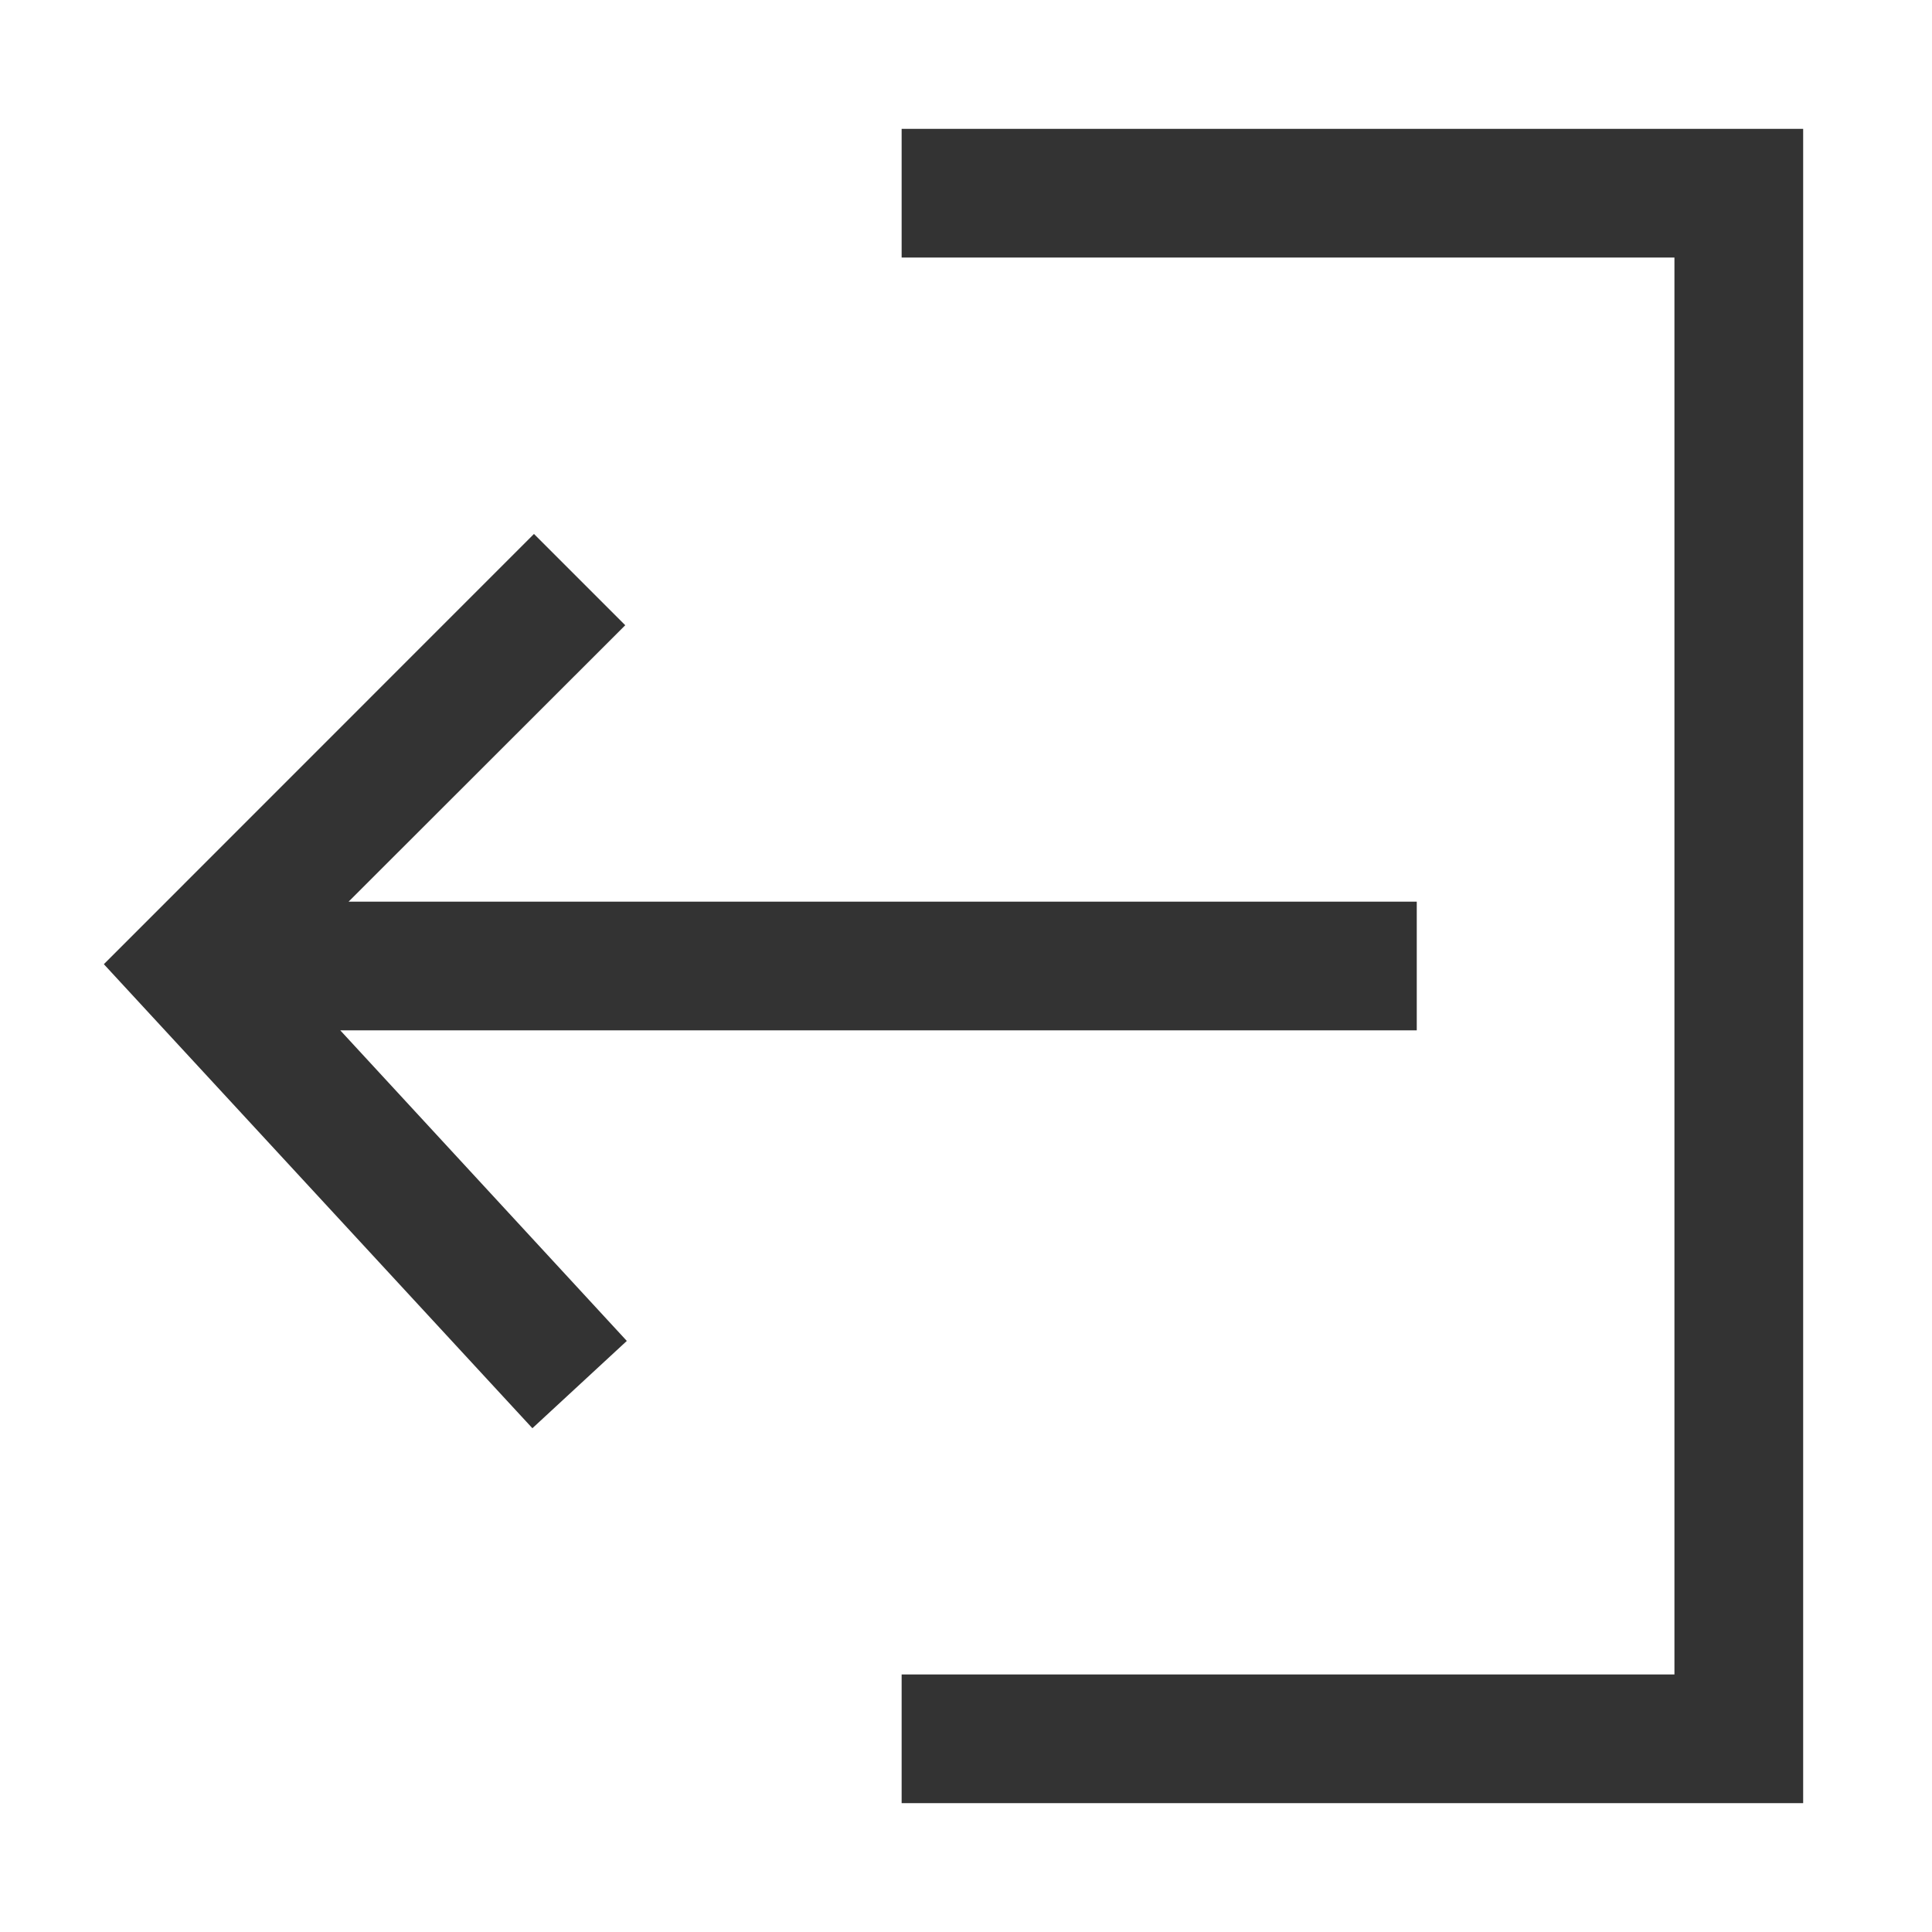 <svg width="16" height="16" viewBox="0 0 16 16" fill="none" xmlns="http://www.w3.org/2000/svg">
<path fill-rule="evenodd" clip-rule="evenodd" d="M14.933 1.067H7.467V2.133H13.867V13.867H7.467V14.933H14.933V1.067ZM4.422 4.422L0.86 7.985L4.409 11.828L5.191 11.105L2.818 8.533H11.733V7.467H2.887L5.178 5.178L4.422 4.422Z" fill="#333333"/>
</svg>
